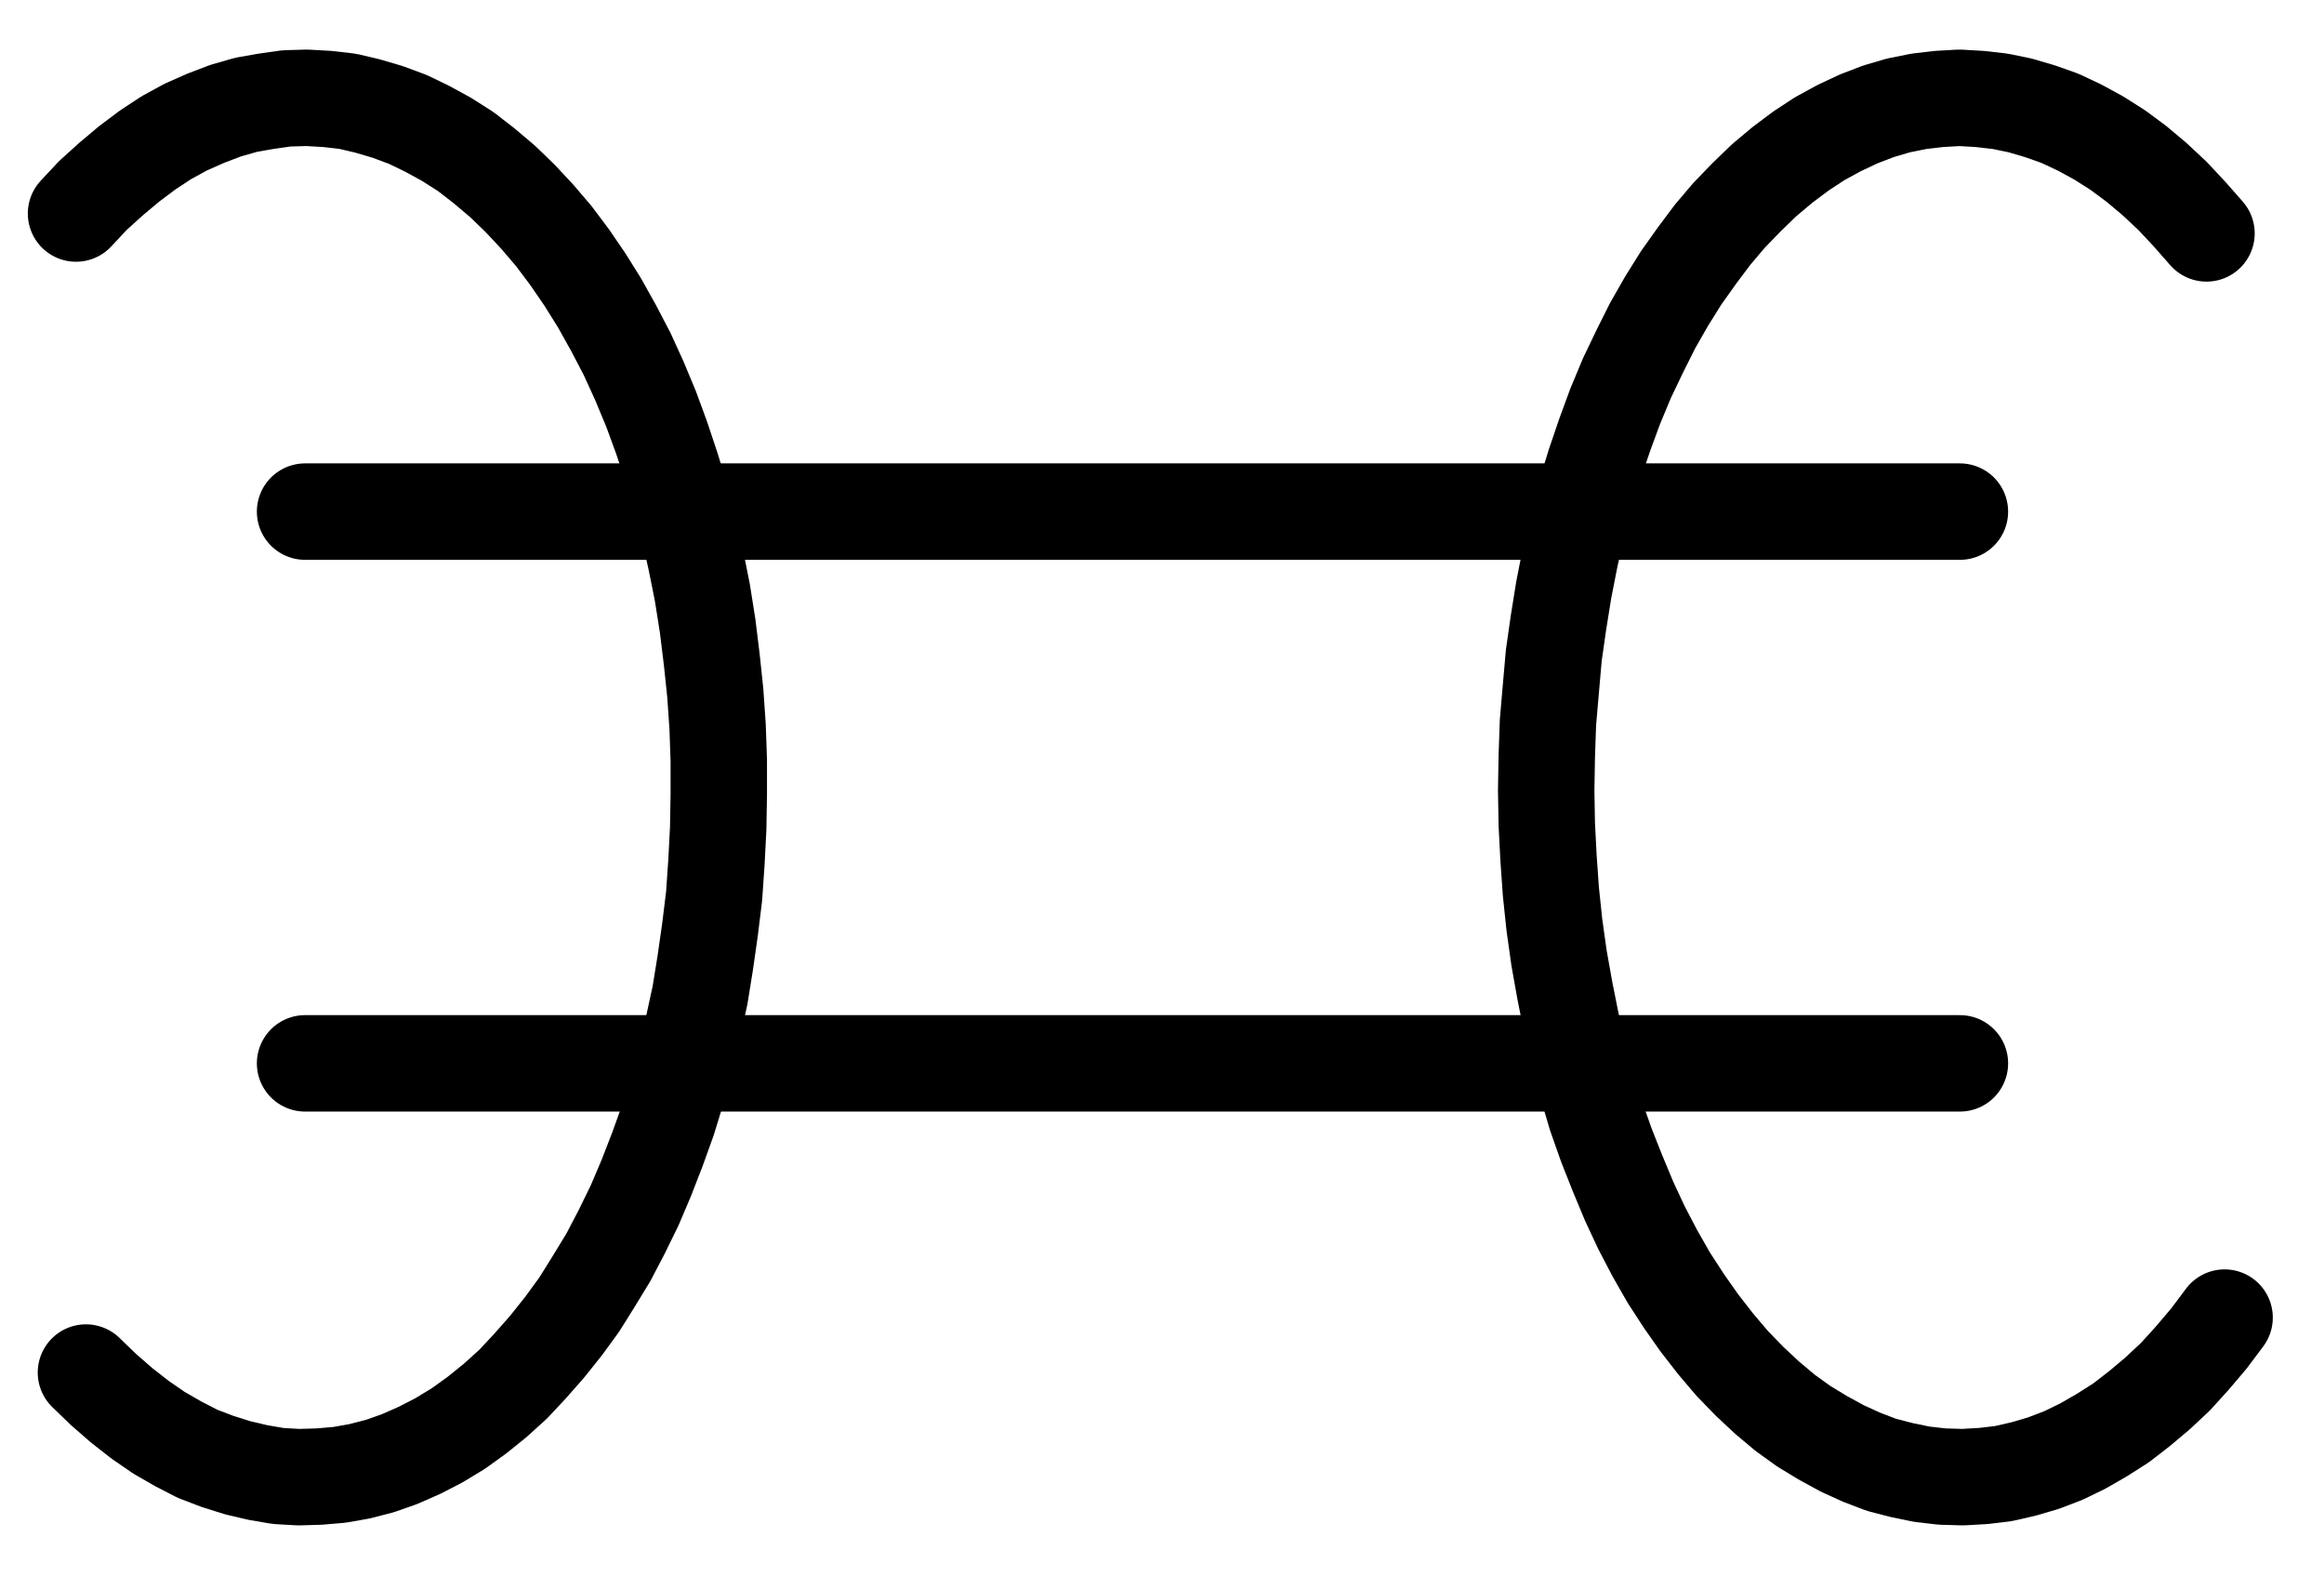 <?xml version="1.0" encoding="UTF-8" standalone="no"?>
<!-- Created with Inkscape (http://www.inkscape.org/) -->

<svg
   version="1.1"
   id="svg1"
   width="636.347"
   height="435.147"
   viewBox="0 0 636.347 435.147"
   sodipodi:docname="Lead32.pdf"
   xmlns:inkscape="http://www.inkscape.org/namespaces/inkscape"
   xmlns:sodipodi="http://sodipodi.sourceforge.net/DTD/sodipodi-0.dtd"
   xmlns="http://www.w3.org/2000/svg"
   xmlns:svg="http://www.w3.org/2000/svg">
  <defs
     id="defs1">
    <clipPath
       clipPathUnits="userSpaceOnUse"
       id="clipPath2">
      <path
         d="M 0,0.16 V 1122.56 H 793.6 V 0.16 Z"
         clip-rule="evenodd"
         id="path2" />
    </clipPath>
    <clipPath
       clipPathUnits="userSpaceOnUse"
       id="clipPath4">
      <path
         d="M 0,0.16 V 1122.56 H 793.6 V 0.16 Z"
         clip-rule="evenodd"
         id="path4" />
    </clipPath>
    <clipPath
       clipPathUnits="userSpaceOnUse"
       id="clipPath6">
      <path
         d="M 0,0.16 V 1122.56 H 793.6 V 0.16 Z"
         transform="translate(-110.24,-721.44)"
         clip-rule="evenodd"
         id="path6" />
    </clipPath>
    <clipPath
       clipPathUnits="userSpaceOnUse"
       id="clipPath8">
      <path
         d="M 0,0.16 V 1122.56 H 793.6 V 0.16 Z"
         transform="translate(-690.88,-409.6)"
         clip-rule="evenodd"
         id="path8" />
    </clipPath>
  </defs>
  <sodipodi:namedview
     id="namedview1"
     pagecolor="#505050"
     bordercolor="#eeeeee"
     borderopacity="1"
     inkscape:showpageshadow="0"
     inkscape:pageopacity="0"
     inkscape:pagecheckerboard="0"
     inkscape:deskcolor="#505050">
    <inkscape:page
       x="0"
       y="0"
       inkscape:label="1"
       id="page1"
       width="636.347"
       height="435.147"
       margin="0"
       bleed="0" />
  </sodipodi:namedview>
  <g
     id="g1"
     inkscape:groupmode="layer"
     inkscape:label="1">
    <path
       id="path1"
       d="M 170.24,485.76 H 623.36"
       style="fill:none;stroke:#000000;stroke-width:26.4;stroke-linecap:round;stroke-linejoin:round;stroke-miterlimit:10;stroke-dasharray:none;stroke-opacity:1"
       transform="translate(-86.707,-345.707)"
       clip-path="url(#clipPath2)" />
    <path
       id="path3"
       d="M 170.24,636.8 H 623.36"
       style="fill:none;stroke:#000000;stroke-width:26.4;stroke-linecap:round;stroke-linejoin:round;stroke-miterlimit:10;stroke-dasharray:none;stroke-opacity:1"
       transform="translate(-86.707,-345.707)"
       clip-path="url(#clipPath4)" />
    <path
       id="path5"
       d="m 0,0 4.8,4.64 4.96,4.32 5.12,4 5.12,3.52 5.28,3.04 5.28,2.72 L 36,24.32 41.6,26.08 47.04,27.36 52.64,28.32 58.24,28.64 63.84,28.48 69.44,28 74.88,27.04 80.48,25.6 85.92,23.68 91.36,21.28 96.64,18.56 101.92,15.36 l 5.12,-3.68 4.96,-4 4.96,-4.48 4.64,-4.96 4.64,-5.28 4.48,-5.6 4.32,-5.92 4,-6.4 4,-6.56 3.68,-7.04 3.52,-7.2 3.2,-7.52 3.04,-7.84 2.88,-8 2.56,-8.32 2.24,-8.48 2.08,-8.64 1.92,-8.8 1.44,-8.96 1.28,-8.96 1.12,-9.12 0.64,-9.28 0.48,-9.28 0.16,-9.28 v -9.28 l -0.32,-9.28 -0.64,-9.28 -0.96,-9.12 -1.12,-9.12 -1.44,-9.12 -1.76,-8.8 -1.92,-8.64 -2.24,-8.64 -2.56,-8.32 -2.72,-8.16 -2.88,-7.84 -3.2,-7.68 -3.36,-7.36 -3.68,-7.04 -3.84,-6.88 -4,-6.4 -4.16,-6.08 -4.32,-5.76 -4.64,-5.44 -4.64,-4.96 -4.8,-4.64 -5.12,-4.32 -4.96,-3.84 -5.28,-3.36 -5.28,-2.88 -5.28,-2.56 -5.6,-2.08 -5.44,-1.6 L 71.68,-348 l -5.6,-0.64 -5.6,-0.32 -5.6,0.16 -5.6,0.8 -5.44,0.96 -5.6,1.6 -5.44,2.08 -5.44,2.4 -5.28,2.88 -5.12,3.36 -5.12,3.84 -4.96,4.16 -4.96,4.48 -4.64,4.96"
       style="fill:none;stroke:#000000;stroke-width:26.4;stroke-linecap:round;stroke-linejoin:round;stroke-miterlimit:10;stroke-dasharray:none;stroke-opacity:1"
       transform="translate(23.533,375.733)"
       clip-path="url(#clipPath6)" />
    <path
       id="path7"
       d="m 0,0 -4.64,-5.28 -4.64,-4.96 -4.96,-4.64 -4.96,-4.16 -4.96,-3.68 -5.28,-3.36 -5.28,-2.88 L -40.16,-31.52 -45.6,-33.44 -51.04,-35.04 -56.48,-36.16 l -5.6,-0.64 -5.6,-0.32 -5.6,0.32 -5.44,0.64 -5.6,1.12 -5.44,1.6 -5.44,2.08 -5.44,2.56 -5.28,2.88 -5.12,3.36 -5.12,3.84 -4.96,4.16 -4.8,4.64 -4.8,4.96 -4.48,5.28 -4.32,5.76 -4.32,6.08 -4,6.4 -3.84,6.72 L -155.2,32.32 l -3.52,7.36 -3.2,7.68 -2.88,7.84 -2.72,8 -2.56,8.32 -2.24,8.48 -1.92,8.64 -1.76,8.96 -1.44,8.96 -1.28,8.96 -0.8,9.12 -0.8,9.28 -0.32,9.28 -0.16,9.28 0.16,9.28 0.48,9.28 0.64,9.12 0.96,9.12 1.28,9.12 1.6,8.96 1.76,8.8 1.92,8.64 2.4,8.48 2.4,8.16 2.88,8.16 3.04,7.68 3.2,7.68 3.36,7.2 3.68,7.04 3.84,6.72 4.16,6.4 4.16,5.92 4.48,5.76 4.48,5.28 4.8,4.96 4.8,4.48 4.96,4.16 5.12,3.68 5.28,3.2 5.28,2.88 5.28,2.4 5.44,2.08 5.6,1.44 5.44,1.12 5.6,0.64 5.6,0.16 5.6,-0.32 5.44,-0.64 5.6,-1.28 5.44,-1.6 5.44,-2.08 5.28,-2.56 5.28,-3.04 5.28,-3.36 4.96,-3.84 4.96,-4.16 4.96,-4.64 4.64,-5.12 4.48,-5.28 4.32,-5.76"
       style="fill:none;stroke:#000000;stroke-width:26.4;stroke-linecap:round;stroke-linejoin:round;stroke-miterlimit:10;stroke-dasharray:none;stroke-opacity:1"
       transform="translate(604.173,63.893)"
       clip-path="url(#clipPath8)" />
  </g>
</svg>
